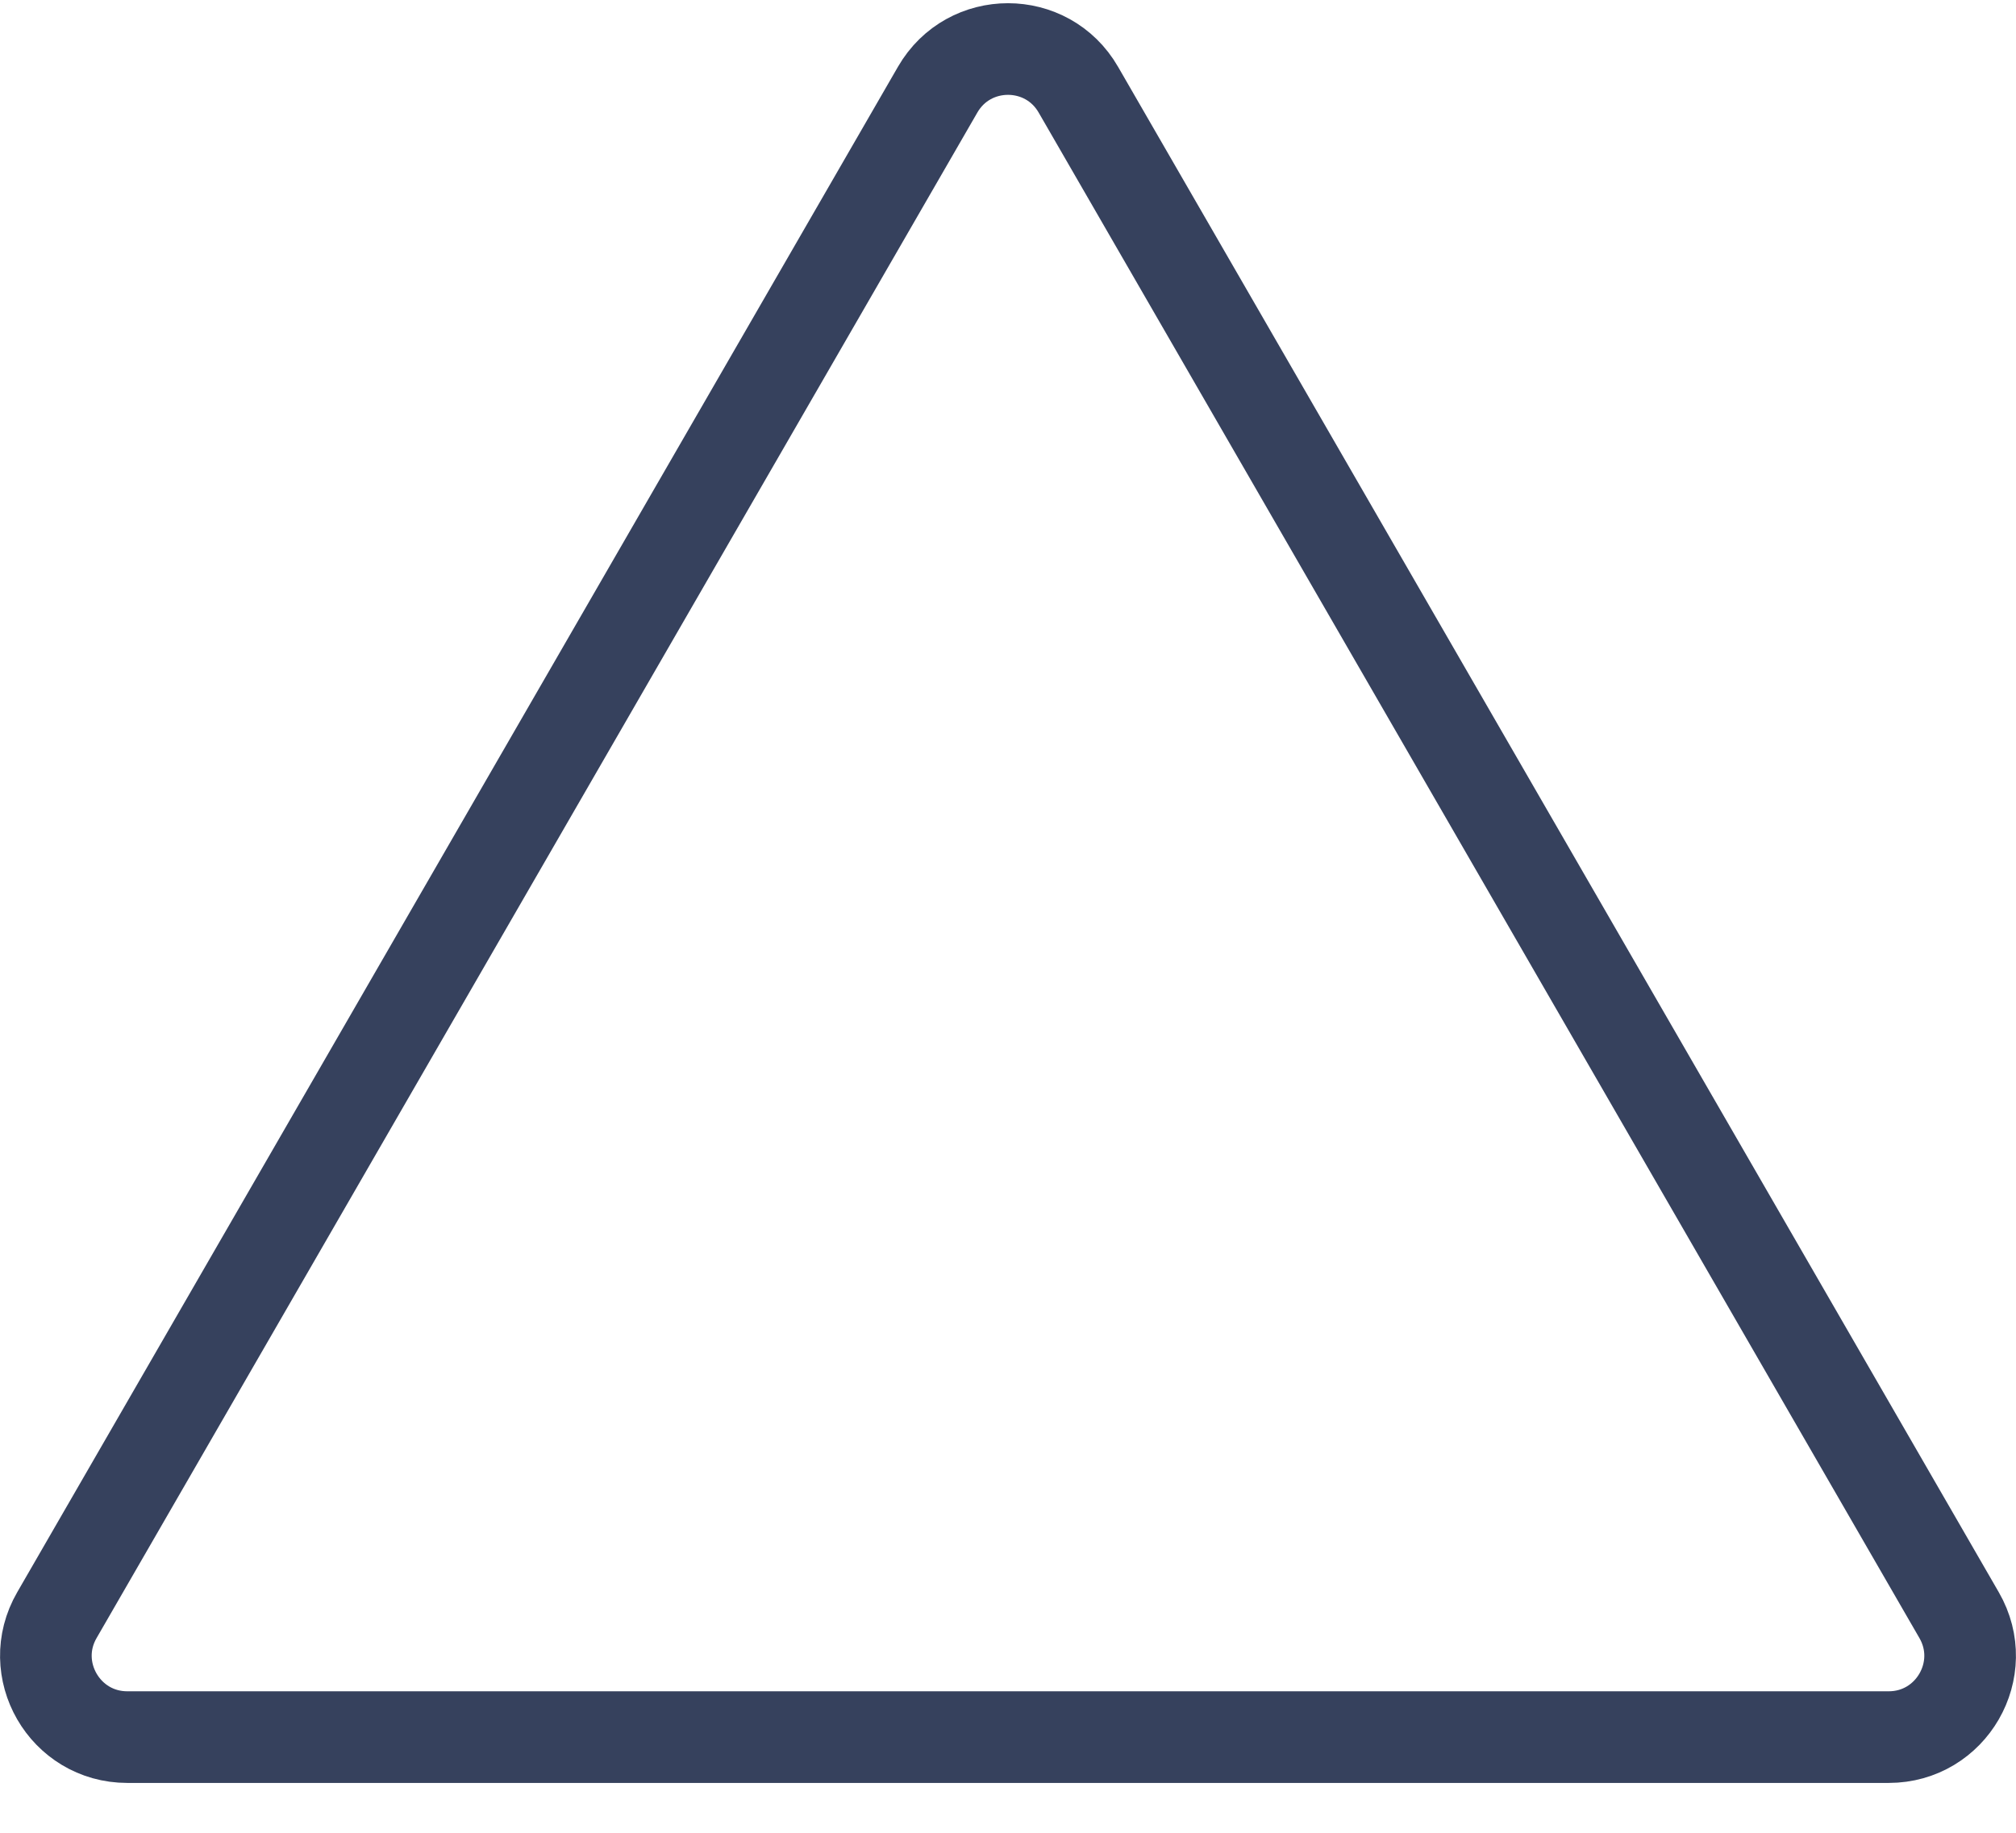 <svg width="22" height="20" viewBox="0 0 22 20" fill="none" xmlns="http://www.w3.org/2000/svg">
<path d="M10.232 0.979C10.573 0.387 11.427 0.387 11.768 0.979L21.379 17.625C21.721 18.216 21.294 18.956 20.611 18.956H1.389C0.706 18.956 0.279 18.216 0.621 17.625L10.232 0.979Z" stroke="#36415D"/>
</svg>

